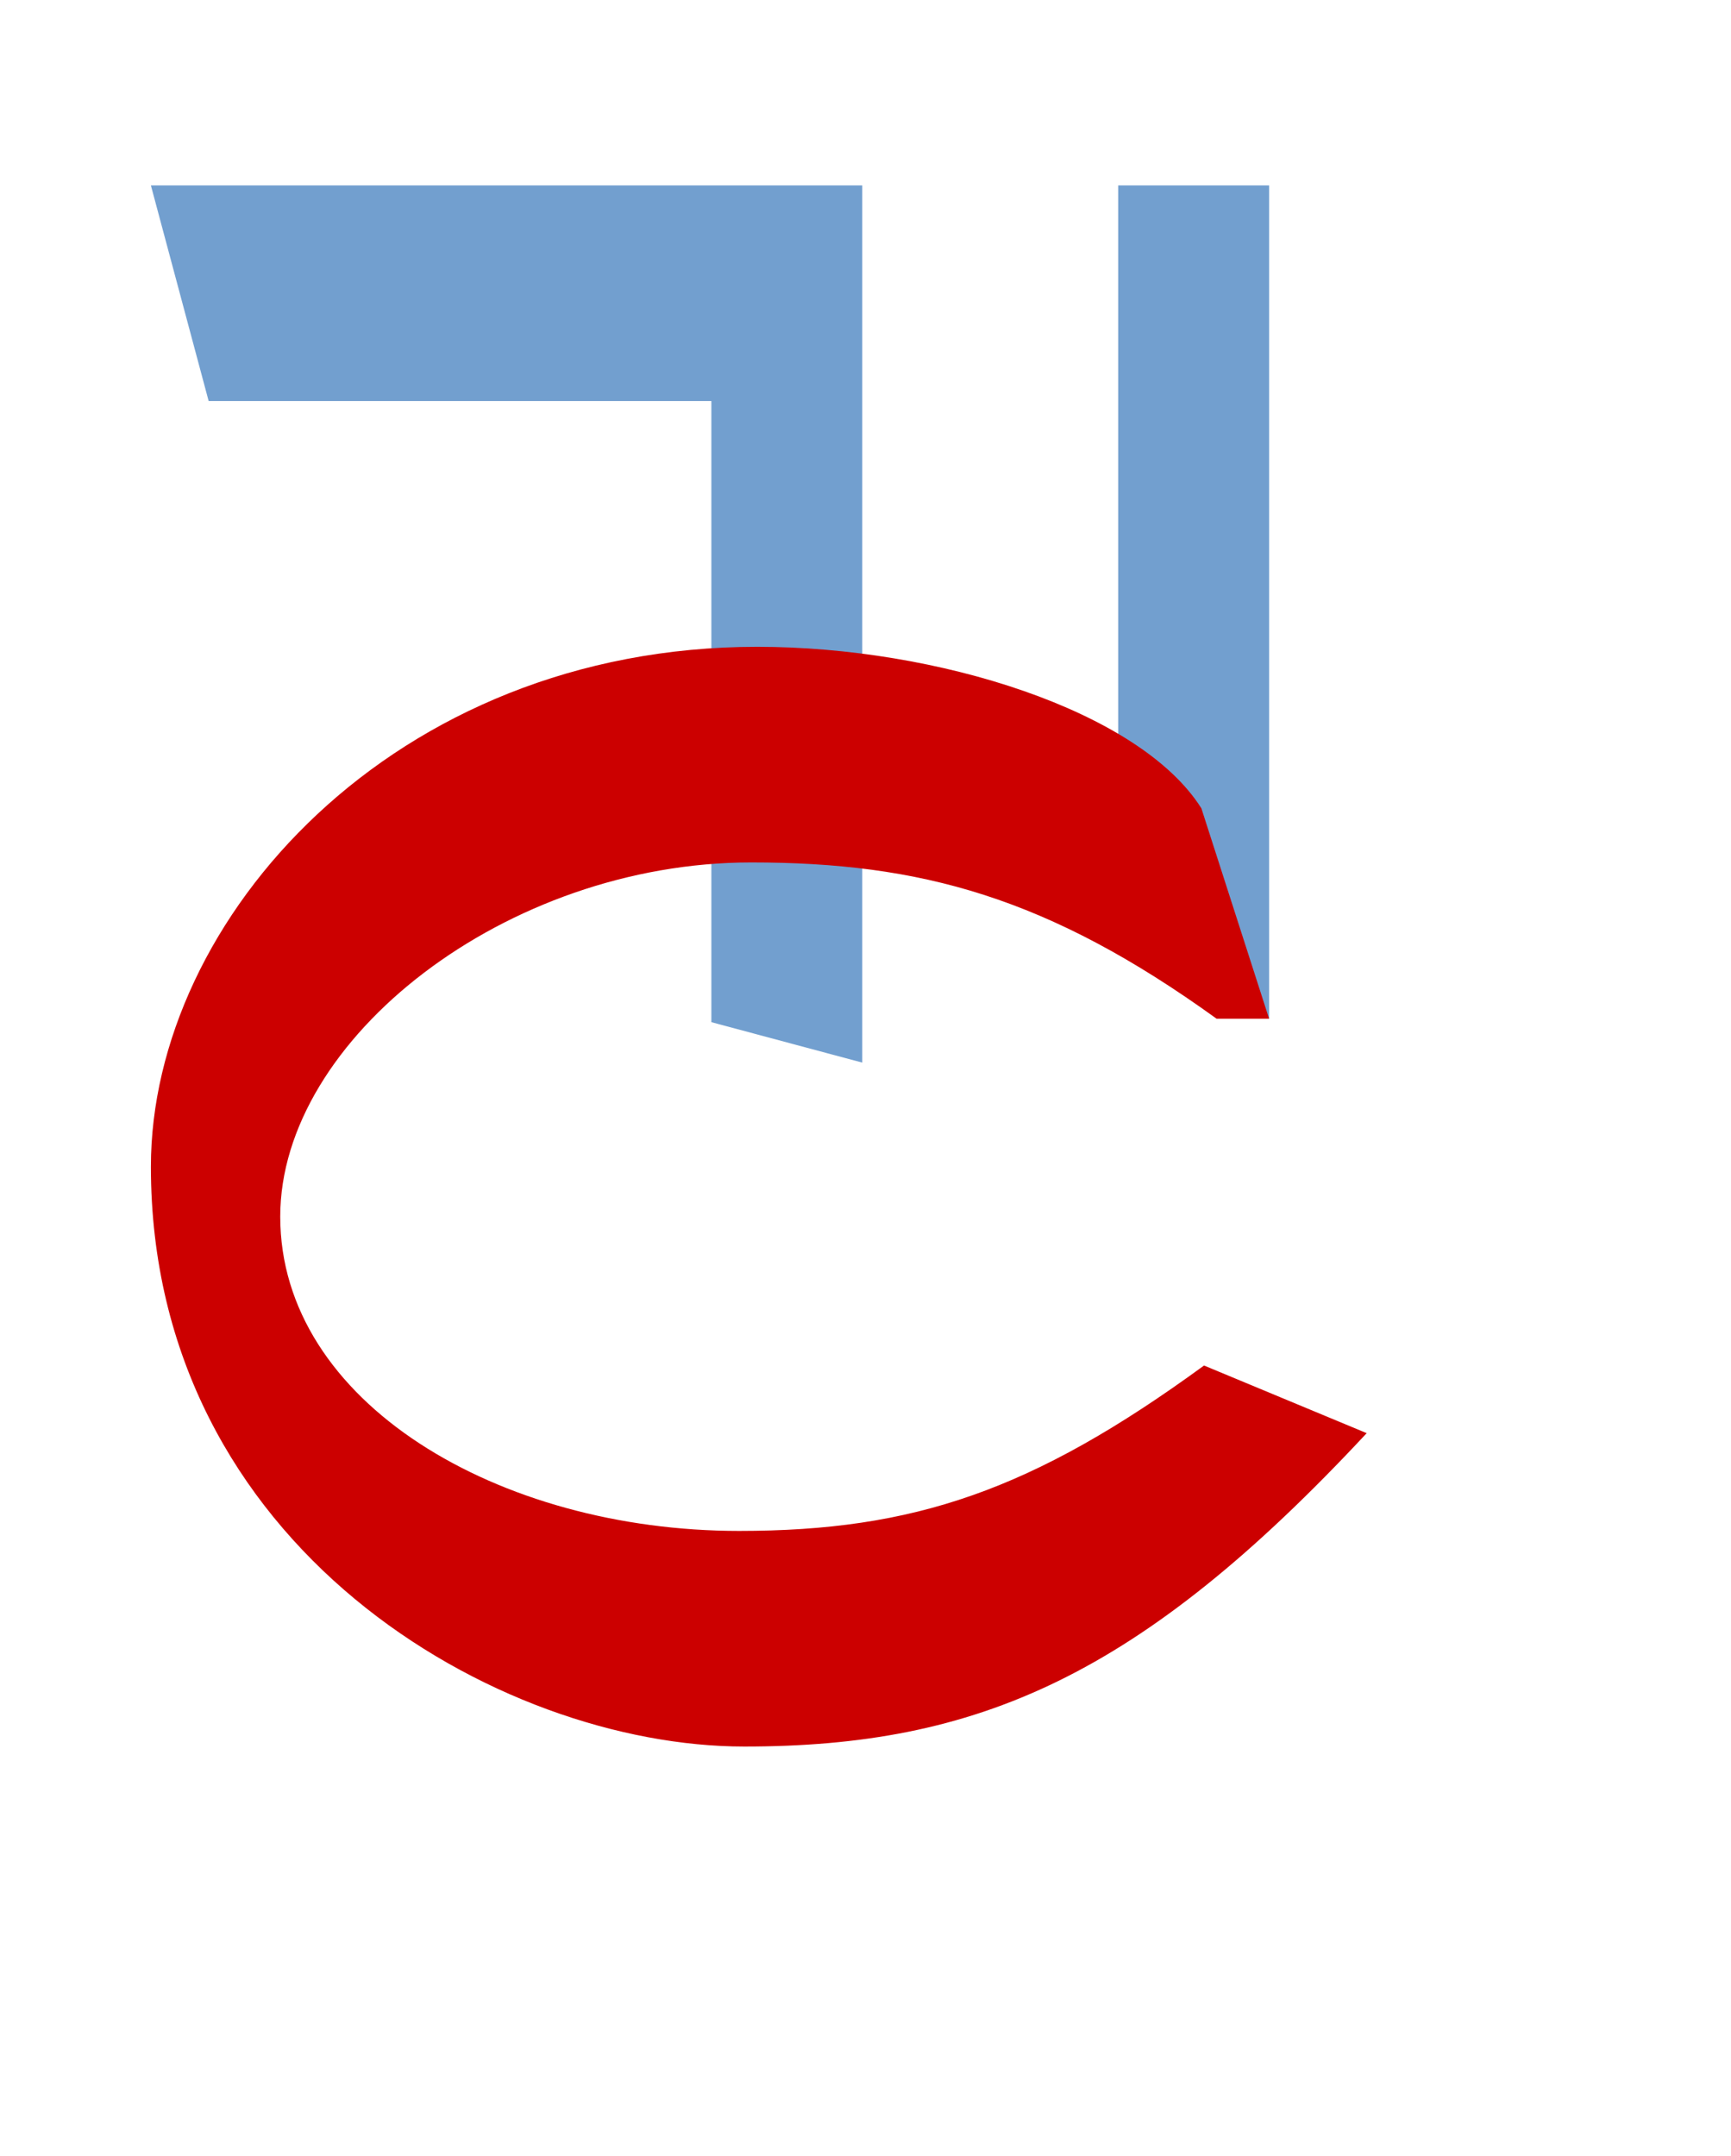 <?xml version="1.0" encoding="UTF-8" standalone="no"?>
<svg
   version="1.1"
   viewBox="-10 0 803 1000"
   id="svg1"
   sodipodi:docname="DA.svg"
   inkscape:version="1.4-beta (62f545ba5e, 2024-04-22)"
   xml:space="preserve"
   xmlns:inkscape="http://www.inkscape.org/namespaces/inkscape"
   xmlns:sodipodi="http://sodipodi.sourceforge.net/DTD/sodipodi-0.dtd"
   xmlns="http://www.w3.org/2000/svg"
   xmlns:svg="http://www.w3.org/2000/svg"><defs
     id="defs1"><marker
       id="Arrow2Sstart"
       inkscape:isstock="true"
       inkscape:stockid="Arrow2Sstart"
       orient="auto"
       refX="0"
       refY="0"
       style="overflow:visible"><path
         d="M 8.72,4.03 -2.21,0.02 8.72,-4 c -1.75,2.37 -1.74,5.62 0,8.03 z"
         id="Arrow2SstartPath"
         style="fill:#000000;fill-opacity:1;stroke:none"
         transform="matrix(0.3,0,0,0.3,-0.69,0)" /></marker><marker
       id="Arrow2Send"
       inkscape:isstock="true"
       inkscape:stockid="Arrow2Send"
       orient="auto"
       refX="0"
       refY="0"
       style="overflow:visible"><path
         d="M 8.72,4.03 -2.21,0.02 8.72,-4 c -1.75,2.37 -1.74,5.62 0,8.03 z"
         id="Arrow2SendPath"
         style="fill:#000000;fill-opacity:1;stroke:none"
         transform="matrix(-0.3,0,0,-0.3,0.69,0)" /></marker></defs><sodipodi:namedview
     id="namedview1"
     pagecolor="#ffffff"
     bordercolor="#666666"
     borderopacity="1.0"
     inkscape:showpageshadow="2"
     inkscape:pageopacity="0.0"
     inkscape:pagecheckerboard="0"
     inkscape:deskcolor="#d1d1d1"
     showguides="true"
     inkscape:zoom="0.78100001"
     inkscape:cx="60.819461"
     inkscape:cy="313.06018"
     inkscape:window-width="1680"
     inkscape:window-height="998"
     inkscape:window-x="-8"
     inkscape:window-y="-8"
     inkscape:window-maximized="1"
     inkscape:current-layer="svg1"><sodipodi:guide
       position="48,914"
       orientation="0,-1"
       id="guide1"
       inkscape:locked="false" /><sodipodi:guide
       position="48,200"
       orientation="0,-1"
       id="guide2"
       inkscape:locked="false" /><sodipodi:guide
       position="0,190"
       orientation="0,1"
       id="guide4"
       inkscape:locked="false"
       inkscape:label=""
       inkscape:color="rgb(0,134,229)" /><sodipodi:guide
       position="70,314.341"
       orientation="-1,0"
       id="guide5"
       inkscape:locked="false"
       inkscape:label=""
       inkscape:color="rgb(0,134,229)" /><sodipodi:guide
       position="588.729,563.935"
       orientation="-1,0"
       id="guide13"
       inkscape:locked="false"
       inkscape:label=""
       inkscape:color="rgb(0,134,229)" /><sodipodi:guide
       position="335.626,700.026"
       orientation="0,1"
       id="guide15"
       inkscape:label=""
       inkscape:locked="false"
       inkscape:color="rgb(0,134,229)" /><sodipodi:guide
       position="588.729,527.529"
       orientation="0,-1"
       id="guide65"
       inkscape:locked="false" /><sodipodi:guide
       position="320,528.622"
       orientation="0.259,0.966"
       id="guide67"
       inkscape:locked="false" /><sodipodi:guide
       position="70,914"
       orientation="0.966,0.259"
       id="guide68"
       inkscape:label=""
       inkscape:locked="false"
       inkscape:color="rgb(0,134,229)" /><sodipodi:guide
       position="48,814"
       orientation="0,1"
       id="guide3"
       inkscape:label=""
       inkscape:locked="false"
       inkscape:color="rgb(0,134,229)" /><sodipodi:guide
       position="400,914"
       orientation="-1,0"
       id="guide8"
       inkscape:locked="false"
       inkscape:label=""
       inkscape:color="rgb(0,134,229)" /><sodipodi:guide
       position="330,914"
       orientation="-1,0"
       id="guide9"
       inkscape:label=""
       inkscape:locked="false"
       inkscape:color="rgb(0,134,229)" /><sodipodi:guide
       position="518.729,563.935"
       orientation="-1,0"
       id="guide11"
       inkscape:label=""
       inkscape:locked="false"
       inkscape:color="rgb(0,134,229)" /><sodipodi:guide
       position="335.626,600.026"
       orientation="0,1"
       id="guide12"
       inkscape:label=""
       inkscape:locked="false"
       inkscape:color="rgb(0,134,229)" /><sodipodi:guide
       position="130,314.341"
       orientation="-1,0"
       id="guide14"
       inkscape:label=""
       inkscape:locked="false"
       inkscape:color="rgb(0,134,229)" /><sodipodi:guide
       position="0,290"
       orientation="0,1"
       id="guide16"
       inkscape:label=""
       inkscape:locked="false"
       inkscape:color="rgb(0,134,229)" /></sodipodi:namedview><path
     style="fill:#729fcf;stroke:none;stroke-width:1px;stroke-linecap:butt;stroke-linejoin:miter;stroke-opacity:1"
     d="m 578.729,472.471 -70,-46.245 V 86 h 70 z"
     id="path65"
     sodipodi:nodetypes="ccccc" /><path
     style="fill:#729fcf;stroke:none;stroke-width:1px;stroke-linecap:butt;stroke-linejoin:miter;stroke-opacity:1"
     d="M 390,492.814 320,474.057 V 186 H 86.795 L 60,86 h 330 z"
     id="path66"
     sodipodi:nodetypes="ccccccc" /><path
     style="fill:#cc0000;stroke:none;stroke-width:1px;stroke-linecap:butt;stroke-linejoin:miter;stroke-opacity:1"
     d="m 547.308,374.871 31.421,97.6 H 554.399 C 476.142,416.002 416.936,399.974 338.506,399.974 224.85,399.974 120,481.789 120,564.241 120,650.38 221.282,710 332.864,710 c 80.91,0 136.003,-18.566 215.684,-76.709 L 624,664.661 C 518.729,777.676 443.412,810 335.28,810 220.739,810 60,717.333 60,541.077 60,426.331 172.435,299.974 341.257,299.974 c 83.353,0 177.472,29.564 206.051,74.897 z"
     id="path9"
     sodipodi:nodetypes="cccsssccsssc" /></svg>
